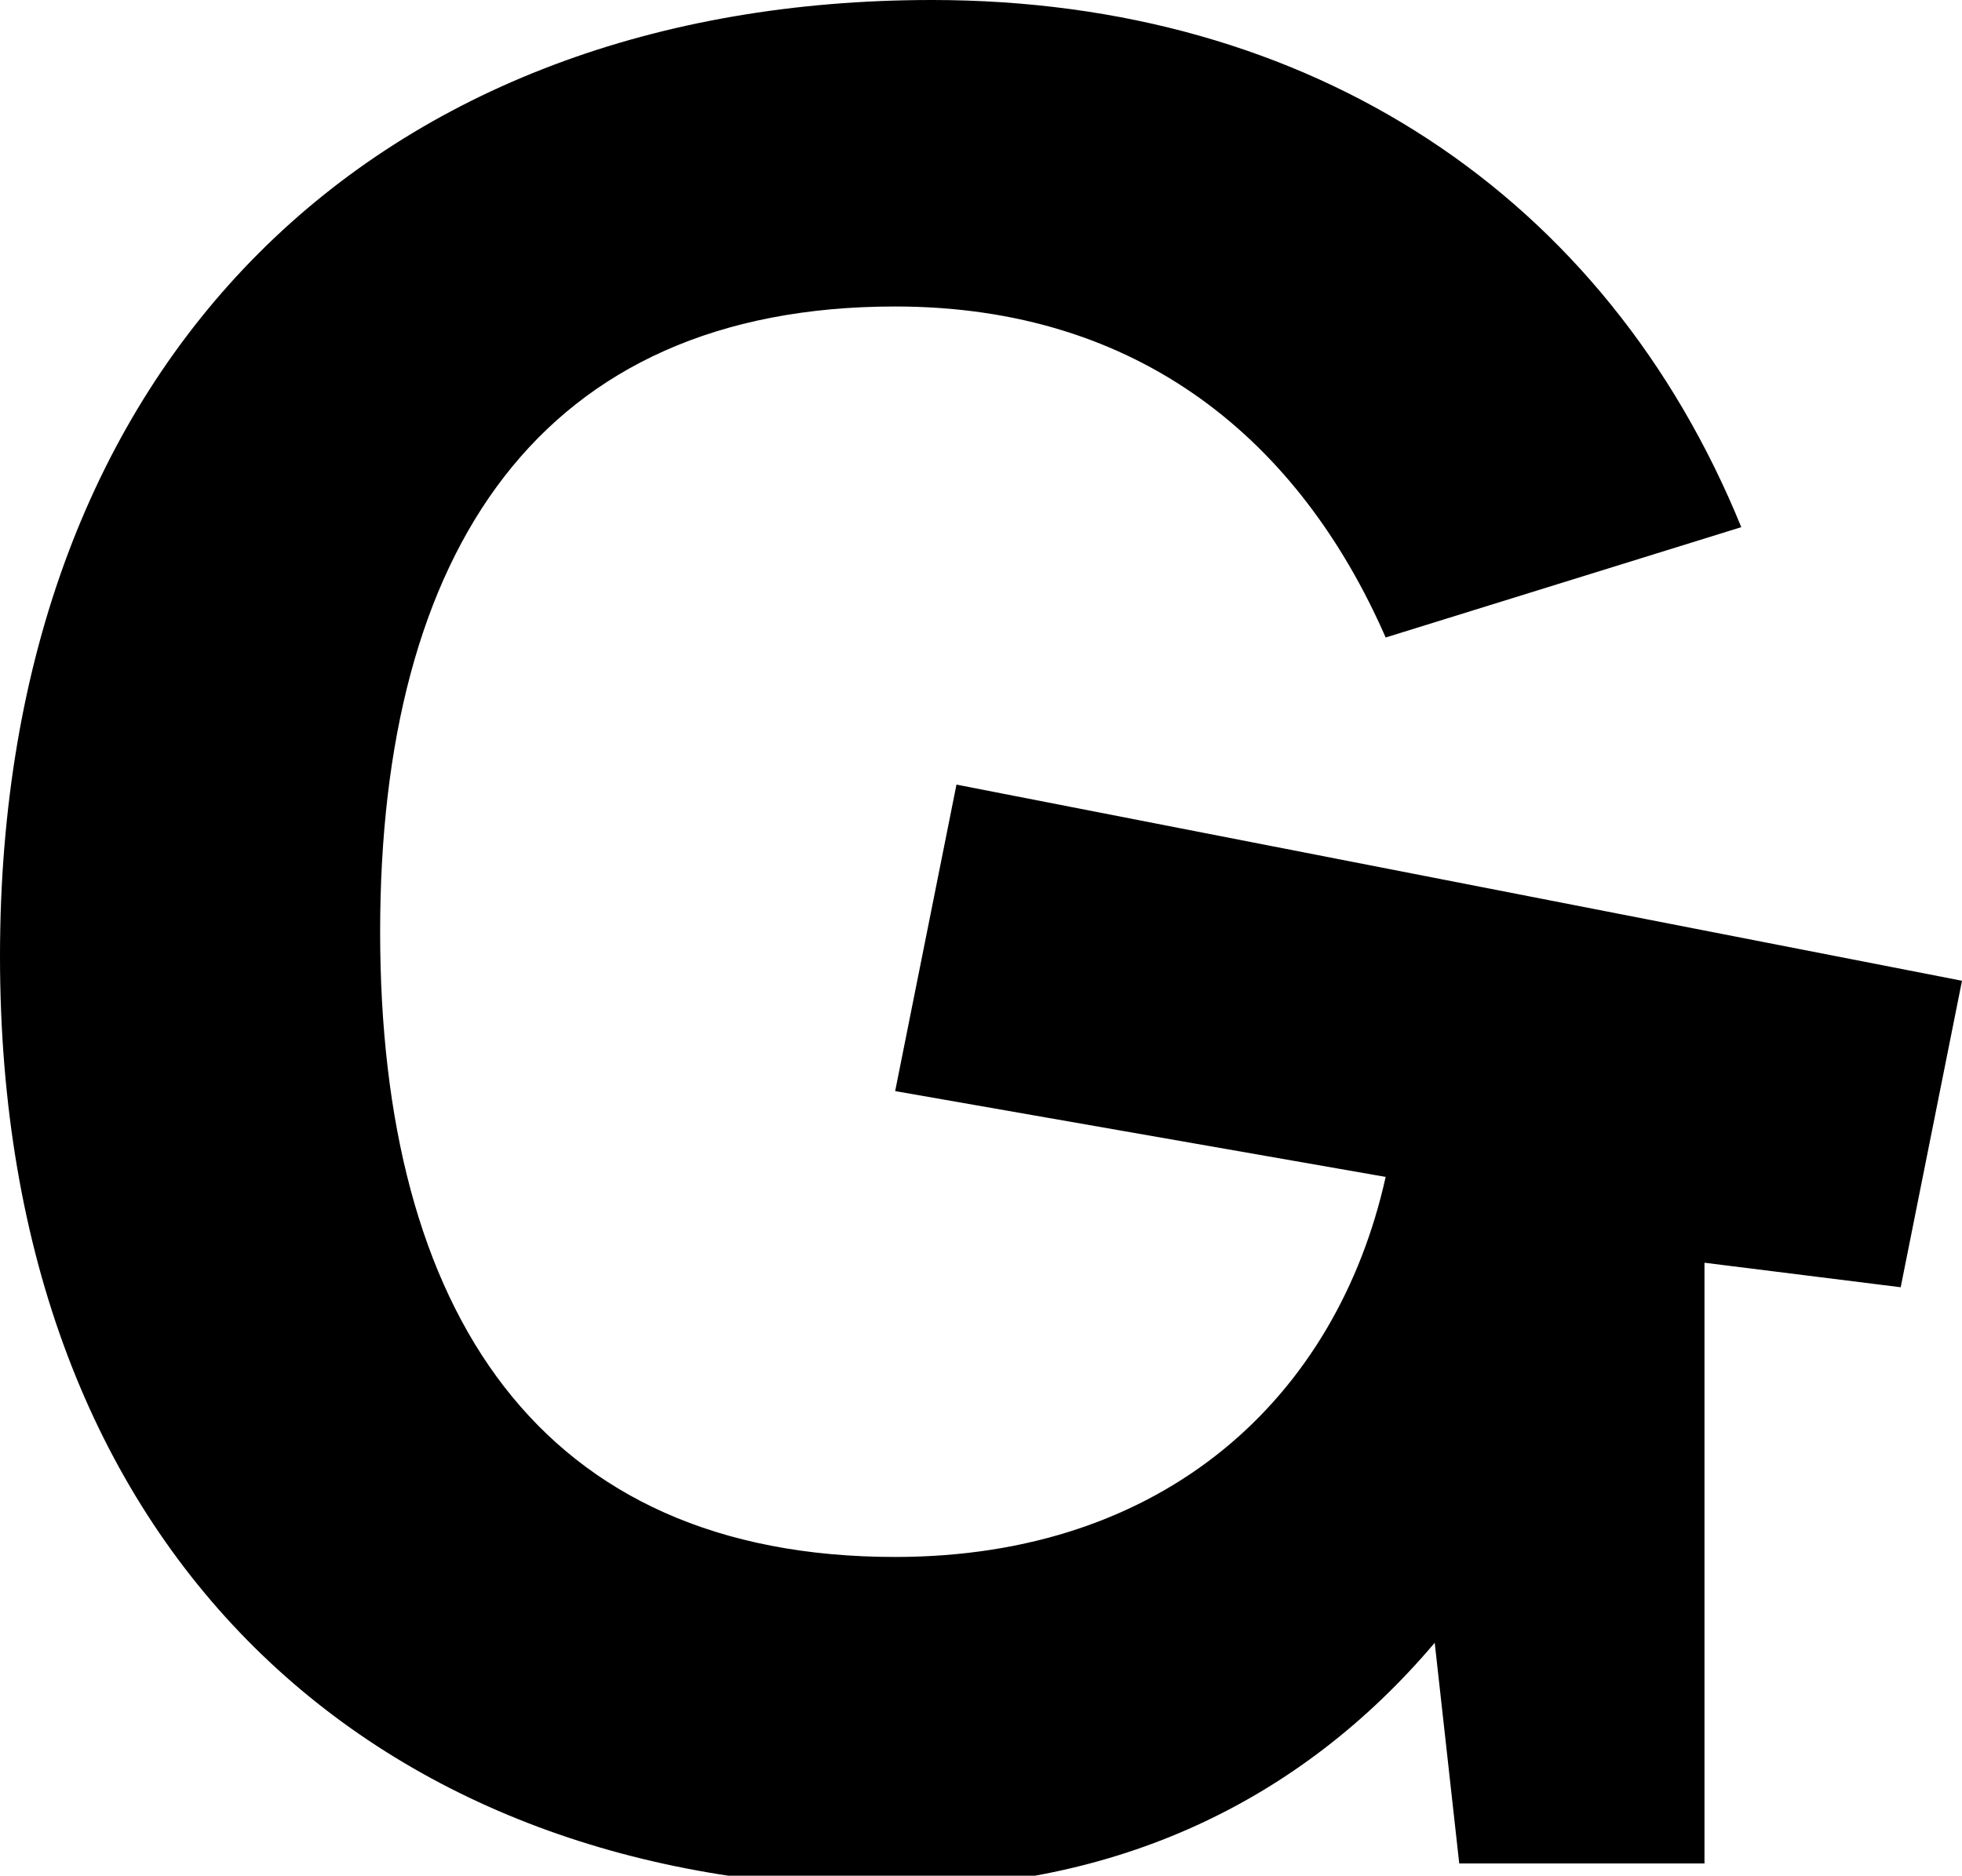 <?xml version="1.0" encoding="utf-8"?>
<!-- Generator: Adobe Illustrator 25.0.0, SVG Export Plug-In . SVG Version: 6.00 Build 0)  -->
<svg version="1.1" id="Layer_1" xmlns="http://www.w3.org/2000/svg" xmlns:xlink="http://www.w3.org/1999/xlink" x="0px" y="0px"
	 viewBox="0 0 16 15.3" style="enable-background:new 0 0 16 15.3;" xml:space="preserve">
<path d="M16,8L7.8,6.4L7.3,8.9l4,0.7c-0.4,1.8-1.8,3.1-4,3.1c-2.9,0-4.2-2-4.2-5.1s1.3-5.1,4.2-5.1c2,0,3.3,1.1,4,2.7l2.9-0.9
	C13.1,1.6,10.7,0,7.6,0C3.1,0,0,2.9,0,7.8s3.1,7.6,7.3,7.6c1.8,0,3.3-0.7,4.4-2l0.2,1.8h2v-4.9l1.6,0.2L16,8z"/>
</svg>
